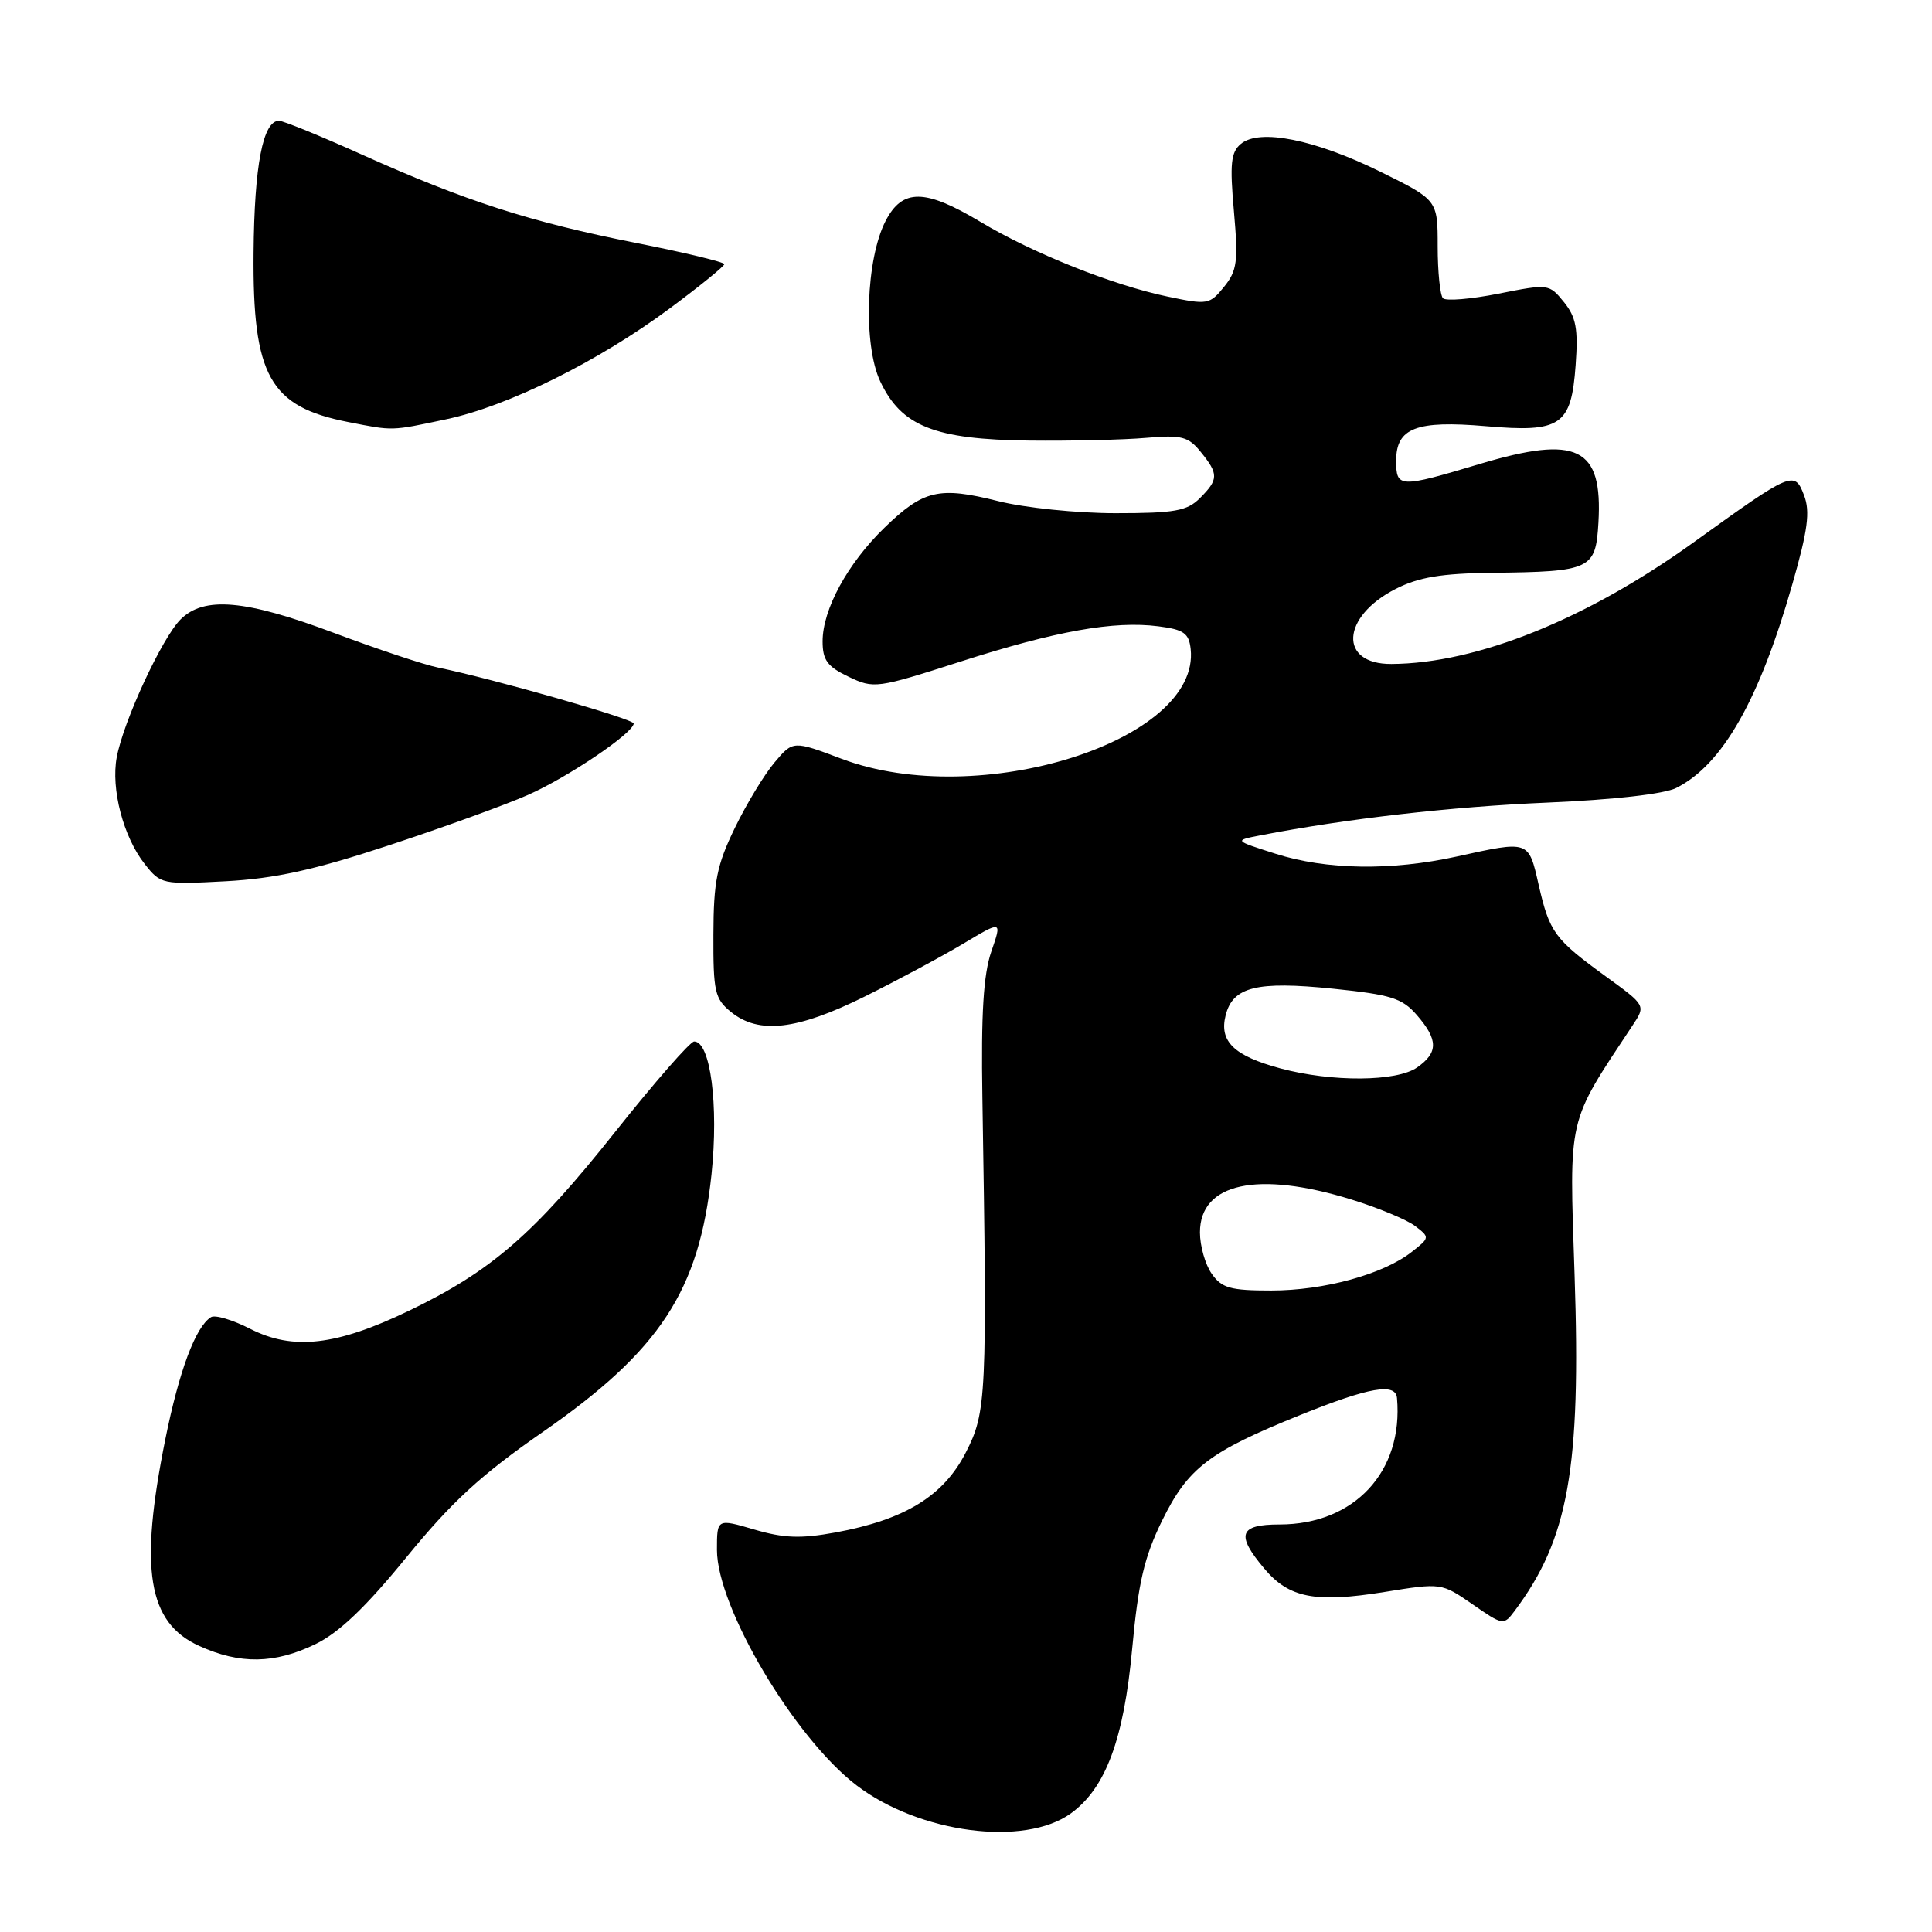<?xml version="1.0" encoding="UTF-8" standalone="no"?>
<!DOCTYPE svg PUBLIC "-//W3C//DTD SVG 1.1//EN" "http://www.w3.org/Graphics/SVG/1.1/DTD/svg11.dtd" >
<svg xmlns="http://www.w3.org/2000/svg" xmlns:xlink="http://www.w3.org/1999/xlink" version="1.1" viewBox="0 0 256 256">
 <g >
 <path fill="currentColor"
d=" M 141.90 240.28 C 146.51 236.94 148.91 230.48 150.02 218.46 C 150.83 209.68 151.62 206.31 153.98 201.50 C 157.43 194.48 160.17 192.39 172.31 187.49 C 181.46 183.80 184.93 183.20 185.11 185.25 C 185.97 195.00 179.46 202.00 169.54 202.00 C 164.19 202.00 163.73 203.34 167.53 207.85 C 170.81 211.75 174.28 212.42 183.48 210.94 C 190.98 209.73 191.00 209.73 195.11 212.57 C 199.14 215.37 199.25 215.39 200.69 213.46 C 207.83 203.94 209.50 194.59 208.64 168.95 C 207.93 147.61 207.60 149.06 216.33 135.86 C 218.08 133.23 218.08 133.23 212.79 129.39 C 205.98 124.44 205.32 123.55 203.88 117.25 C 202.53 111.32 202.67 111.37 193.00 113.50 C 184.36 115.40 175.72 115.27 169.00 113.12 C 163.50 111.37 163.50 111.37 167.00 110.69 C 178.41 108.48 192.29 106.89 205.00 106.35 C 213.84 105.97 220.53 105.21 222.13 104.40 C 228.24 101.32 233.11 92.77 237.49 77.43 C 239.55 70.25 239.87 67.79 239.05 65.64 C 237.79 62.32 237.46 62.47 224.50 71.80 C 210.29 82.04 195.70 87.92 184.37 87.98 C 177.36 88.02 177.71 81.72 184.92 78.04 C 187.98 76.48 190.98 75.98 197.71 75.90 C 210.83 75.75 211.44 75.46 211.80 69.24 C 212.38 59.25 209.03 57.60 196.07 61.48 C 185.39 64.68 185.00 64.66 185.00 61.04 C 185.00 56.70 187.67 55.68 196.86 56.47 C 206.84 57.34 208.20 56.41 208.78 48.37 C 209.13 43.57 208.84 42.02 207.23 40.03 C 205.27 37.61 205.17 37.60 198.57 38.91 C 194.90 39.64 191.59 39.91 191.20 39.52 C 190.82 39.12 190.50 36.03 190.50 32.65 C 190.50 26.50 190.50 26.50 182.90 22.75 C 174.23 18.48 166.90 17.01 164.43 19.06 C 163.10 20.16 162.94 21.68 163.50 27.98 C 164.09 34.65 163.93 35.86 162.19 38.01 C 160.29 40.36 160.00 40.41 154.72 39.30 C 147.43 37.78 136.82 33.54 129.87 29.37 C 122.57 25.00 119.58 24.97 117.36 29.25 C 114.74 34.30 114.35 45.66 116.63 50.52 C 119.43 56.48 123.82 58.23 136.35 58.38 C 141.93 58.44 148.91 58.28 151.86 58.02 C 156.58 57.61 157.45 57.84 159.11 59.89 C 161.49 62.82 161.47 63.53 159.00 66.00 C 157.29 67.71 155.67 68.00 147.81 68.00 C 142.73 68.00 135.79 67.29 132.26 66.40 C 124.41 64.43 122.36 64.91 117.18 69.94 C 112.31 74.67 109.00 80.75 109.00 84.98 C 109.00 87.47 109.63 88.33 112.44 89.67 C 115.80 91.28 116.18 91.22 127.19 87.69 C 139.89 83.61 147.60 82.23 153.50 82.99 C 156.86 83.42 157.54 83.90 157.77 86.00 C 159.09 98.17 129.76 107.41 111.56 100.56 C 105.08 98.12 105.08 98.12 102.62 101.04 C 101.27 102.64 98.90 106.55 97.36 109.73 C 94.99 114.62 94.55 116.78 94.53 123.84 C 94.50 131.41 94.72 132.35 96.86 134.09 C 100.55 137.08 105.61 136.49 114.55 132.06 C 118.92 129.89 124.81 126.73 127.64 125.04 C 132.78 121.96 132.78 121.96 131.35 126.10 C 130.31 129.13 129.99 134.33 130.17 145.37 C 130.82 185.15 130.72 187.13 127.96 192.49 C 125.00 198.25 119.89 201.37 110.70 203.06 C 106.11 203.90 103.86 203.82 99.95 202.67 C 95.00 201.22 95.00 201.22 95.00 205.36 C 95.00 212.97 105.27 230.29 113.49 236.56 C 121.82 242.92 135.75 244.74 141.90 240.28 Z  M 41.79 217.86 C 44.91 216.35 48.46 212.97 53.85 206.35 C 59.86 198.99 63.72 195.44 71.86 189.79 C 87.46 178.96 92.65 171.04 94.28 155.60 C 95.24 146.42 94.14 138.00 91.98 138.00 C 91.46 138.00 86.75 143.39 81.52 149.97 C 70.76 163.52 65.09 168.44 54.19 173.68 C 44.55 178.32 38.82 178.97 33.14 176.07 C 30.83 174.89 28.49 174.19 27.96 174.53 C 25.92 175.79 23.74 181.62 21.90 190.74 C 18.43 207.98 19.58 215.00 26.39 218.09 C 31.80 220.55 36.38 220.48 41.79 217.86 Z  M 51.50 112.02 C 58.65 109.67 66.95 106.66 69.94 105.34 C 75.21 103.02 83.91 97.15 83.97 95.87 C 84.00 95.28 65.42 89.97 58.07 88.46 C 56.18 88.08 49.99 86.01 44.30 83.88 C 32.51 79.45 27.03 78.97 23.92 82.08 C 21.47 84.53 16.36 95.55 15.47 100.33 C 14.68 104.53 16.34 110.89 19.17 114.48 C 21.28 117.17 21.50 117.22 29.91 116.77 C 36.46 116.41 41.59 115.29 51.50 112.02 Z  M 59.11 55.56 C 67.31 53.83 79.30 47.88 88.77 40.85 C 92.73 37.91 95.98 35.27 95.98 35.00 C 95.98 34.73 90.70 33.46 84.24 32.18 C 70.29 29.42 61.69 26.65 48.08 20.54 C 42.53 18.04 37.53 16.00 36.97 16.00 C 34.84 16.00 33.70 21.91 33.60 33.50 C 33.46 49.81 35.73 53.88 46.12 55.92 C 52.18 57.11 51.75 57.12 59.11 55.56 Z  M 160.56 168.78 C 159.70 167.56 159.00 165.09 159.00 163.30 C 159.00 156.76 166.63 155.10 179.03 158.93 C 182.60 160.03 186.42 161.62 187.51 162.45 C 189.48 163.96 189.47 164.00 187.03 165.91 C 183.25 168.86 175.45 171.00 168.44 171.00 C 163.04 171.00 161.89 170.68 160.56 168.78 Z  M 169.67 141.57 C 163.52 139.91 161.53 138.00 162.40 134.55 C 163.35 130.75 166.50 129.97 176.67 131.01 C 184.34 131.80 185.80 132.26 187.75 134.51 C 190.58 137.78 190.59 139.47 187.78 141.44 C 185.07 143.34 176.49 143.40 169.67 141.57 Z "/>
</g>
</svg>
